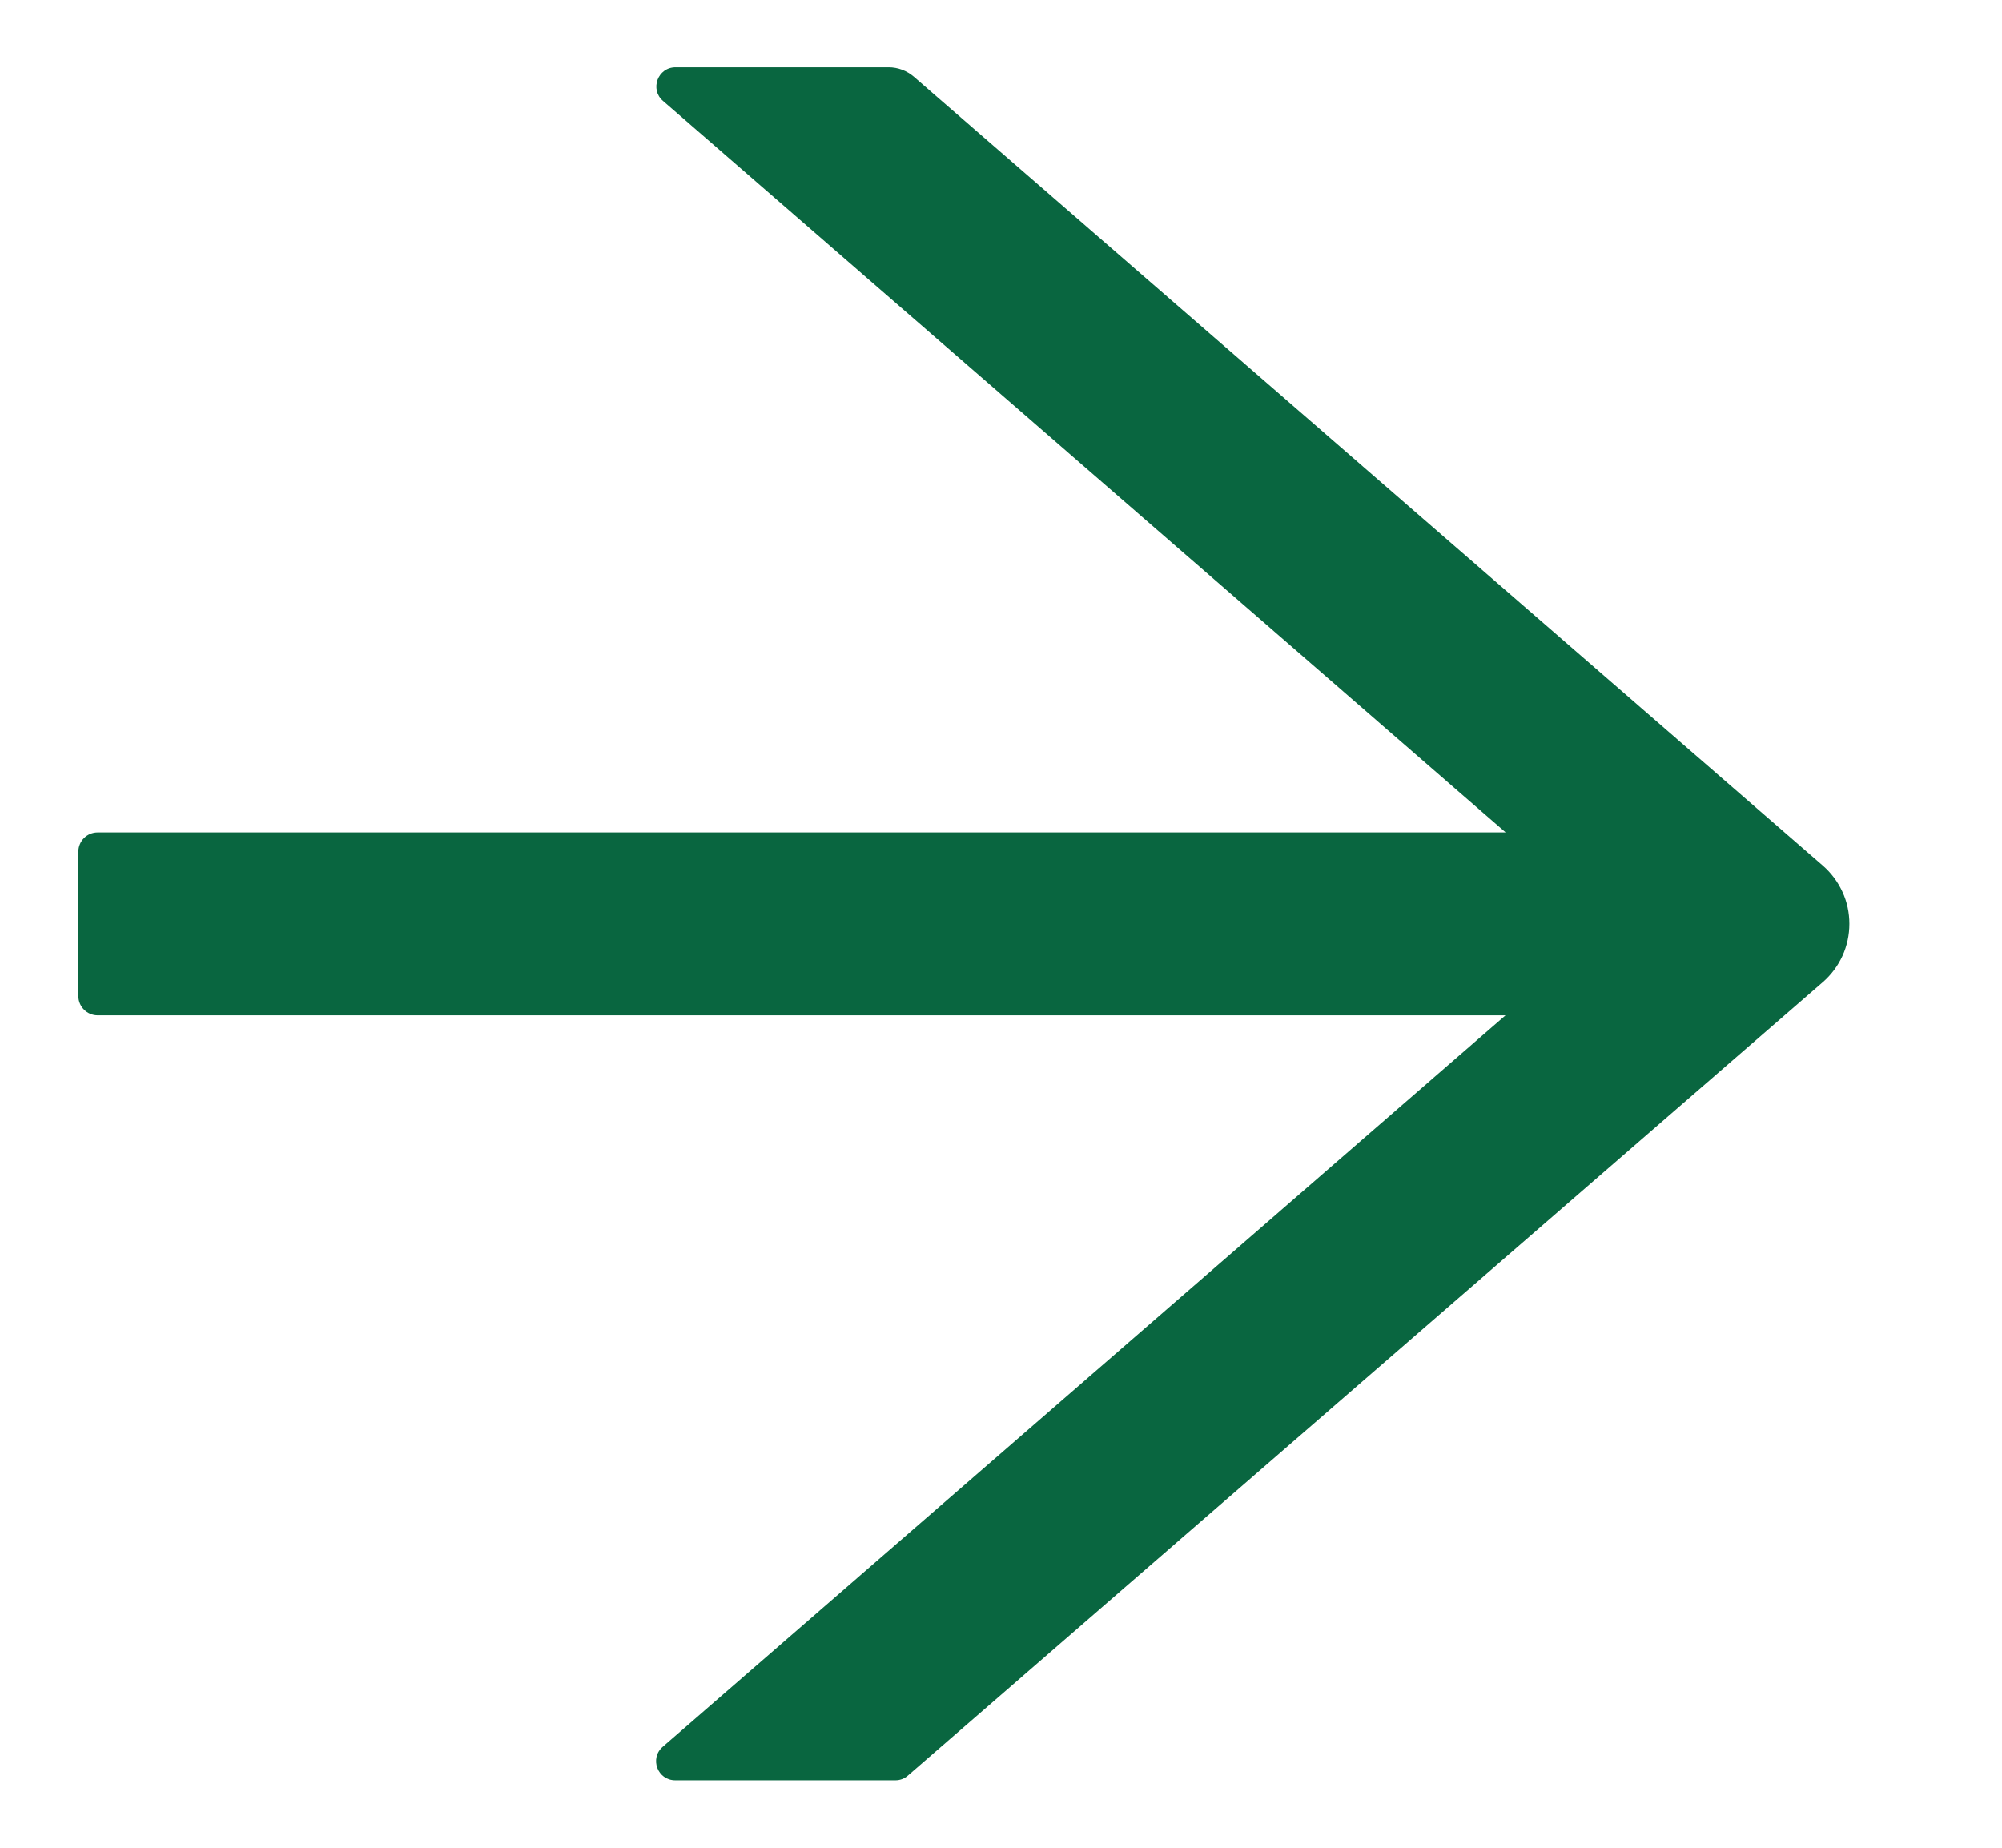 <svg width="13" height="12" viewBox="0 0 13 12" fill="none" xmlns="http://www.w3.org/2000/svg">
<path d="M11.837 5.622L5.934 0.498C5.888 0.459 5.831 0.437 5.77 0.437H4.387C4.271 0.437 4.218 0.581 4.306 0.656L9.777 5.406H0.634C0.565 5.406 0.509 5.462 0.509 5.531V6.469C0.509 6.537 0.565 6.594 0.634 6.594H9.776L4.304 11.344C4.216 11.42 4.27 11.562 4.385 11.562H5.815C5.845 11.562 5.874 11.551 5.896 11.531L11.837 6.378C11.891 6.331 11.934 6.273 11.964 6.208C11.994 6.142 12.009 6.071 12.009 6C12.009 5.928 11.994 5.857 11.964 5.792C11.934 5.727 11.891 5.669 11.837 5.622Z" fill="#096640"/>
</svg>
